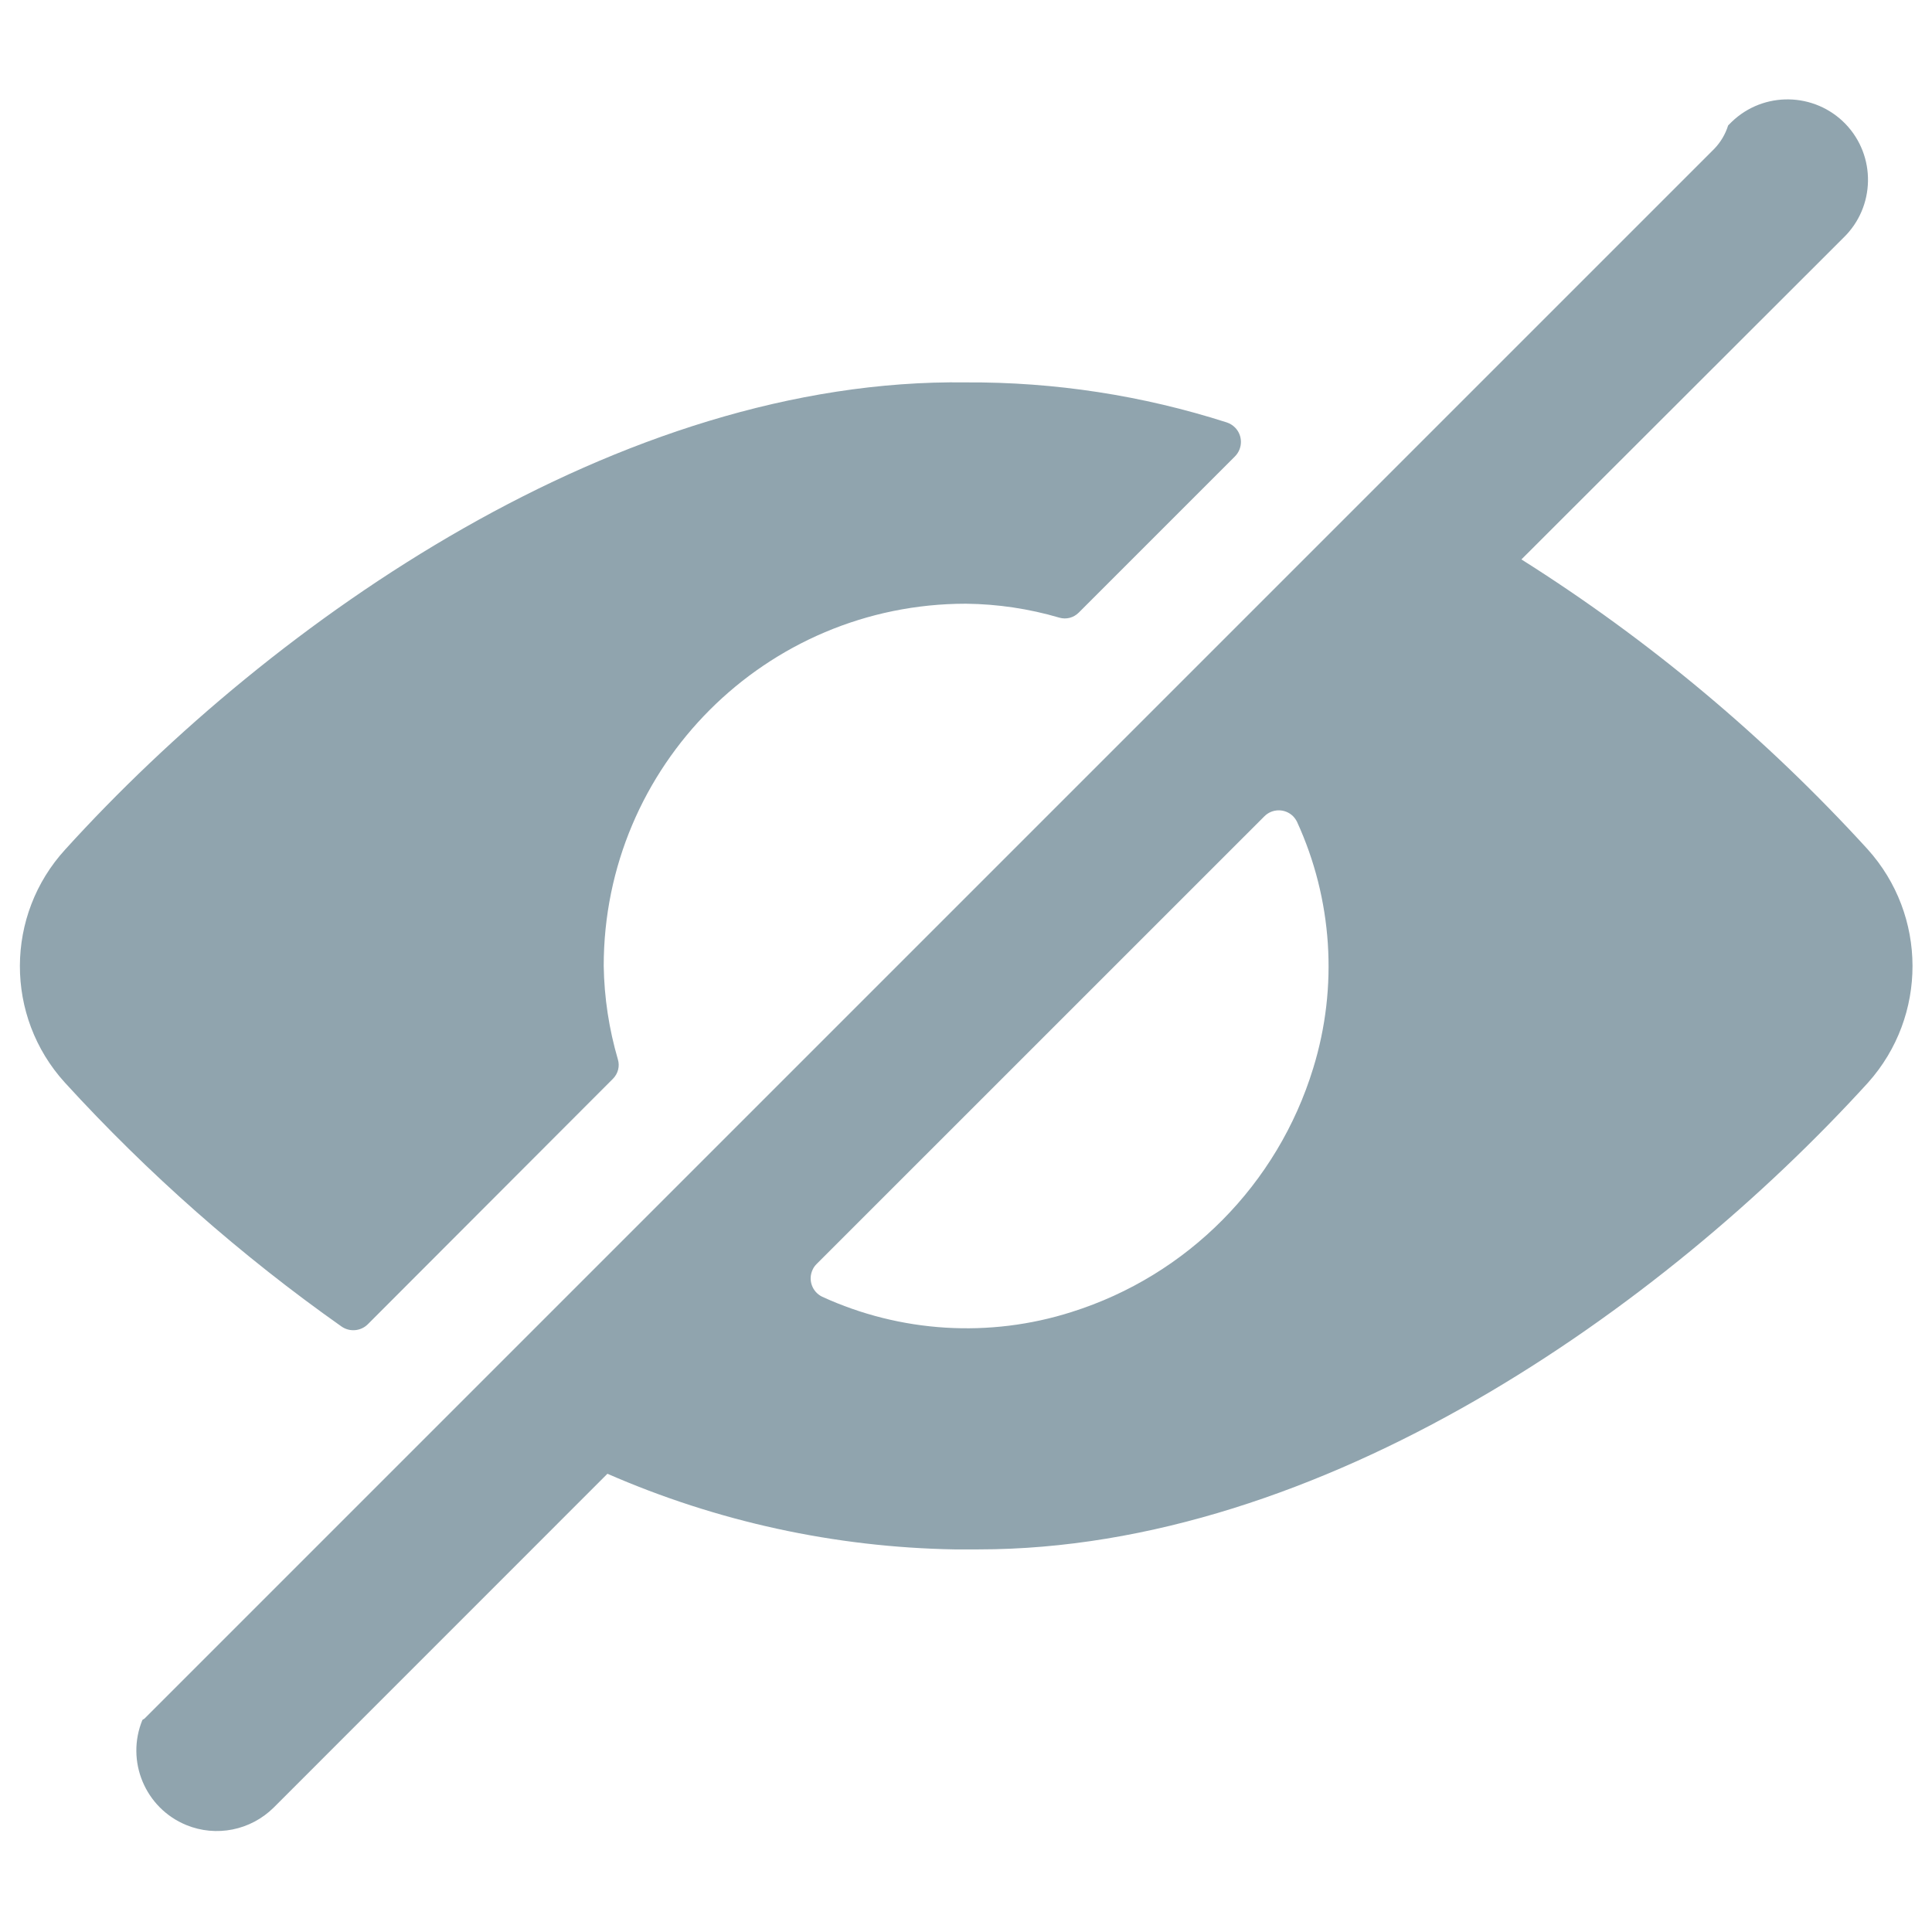 <?xml version="1.0" encoding="UTF-8" standalone="no"?><svg width='27' height='27' viewBox='0 0 27 27' fill='none' xmlns='http://www.w3.org/2000/svg'>
<path d='M26.1 11.868C24.676 10.307 23.049 8.945 21.262 7.818L25.762 3.323C26.209 2.891 26.221 2.179 25.791 1.732C25.359 1.286 24.646 1.273 24.2 1.704C24.191 1.713 24.181 1.722 24.172 1.732L24.151 1.753C24.113 1.875 24.046 1.988 23.957 2.08L2.019 24.018C2.01 24.026 1.999 24.028 1.99 24.037C1.754 24.612 2.029 25.269 2.603 25.505C3.022 25.677 3.503 25.58 3.825 25.261L8.489 20.596C10.02 21.265 11.667 21.624 13.338 21.653H13.675C18.463 21.653 23.226 18.296 26.108 15.128C26.937 14.199 26.934 12.793 26.1 11.868ZM18.352 14.929C17.856 16.55 16.594 17.825 14.977 18.335C13.829 18.701 12.585 18.624 11.49 18.122C11.348 18.053 11.289 17.883 11.358 17.741C11.371 17.712 11.391 17.686 11.413 17.664L17.668 11.41C17.777 11.298 17.957 11.296 18.069 11.405C18.092 11.428 18.111 11.455 18.126 11.485C18.622 12.566 18.703 13.793 18.352 14.929ZM8.567 15.075C8.637 15.004 8.664 14.901 8.635 14.805C8.511 14.381 8.444 13.942 8.437 13.5C8.437 10.704 10.704 8.437 13.5 8.437C13.942 8.442 14.381 8.507 14.805 8.632C14.901 8.66 15.004 8.633 15.075 8.562L17.259 6.378C17.37 6.266 17.37 6.085 17.259 5.974C17.227 5.942 17.189 5.919 17.146 5.904C15.968 5.526 14.738 5.337 13.5 5.344C8.662 5.278 3.825 8.662 0.915 11.868C0.069 12.789 0.065 14.204 0.907 15.13C2.069 16.402 3.366 17.546 4.774 18.539C4.888 18.618 5.043 18.604 5.141 18.506L8.567 15.075Z' fill='#90A4AE'/>
</svg>
